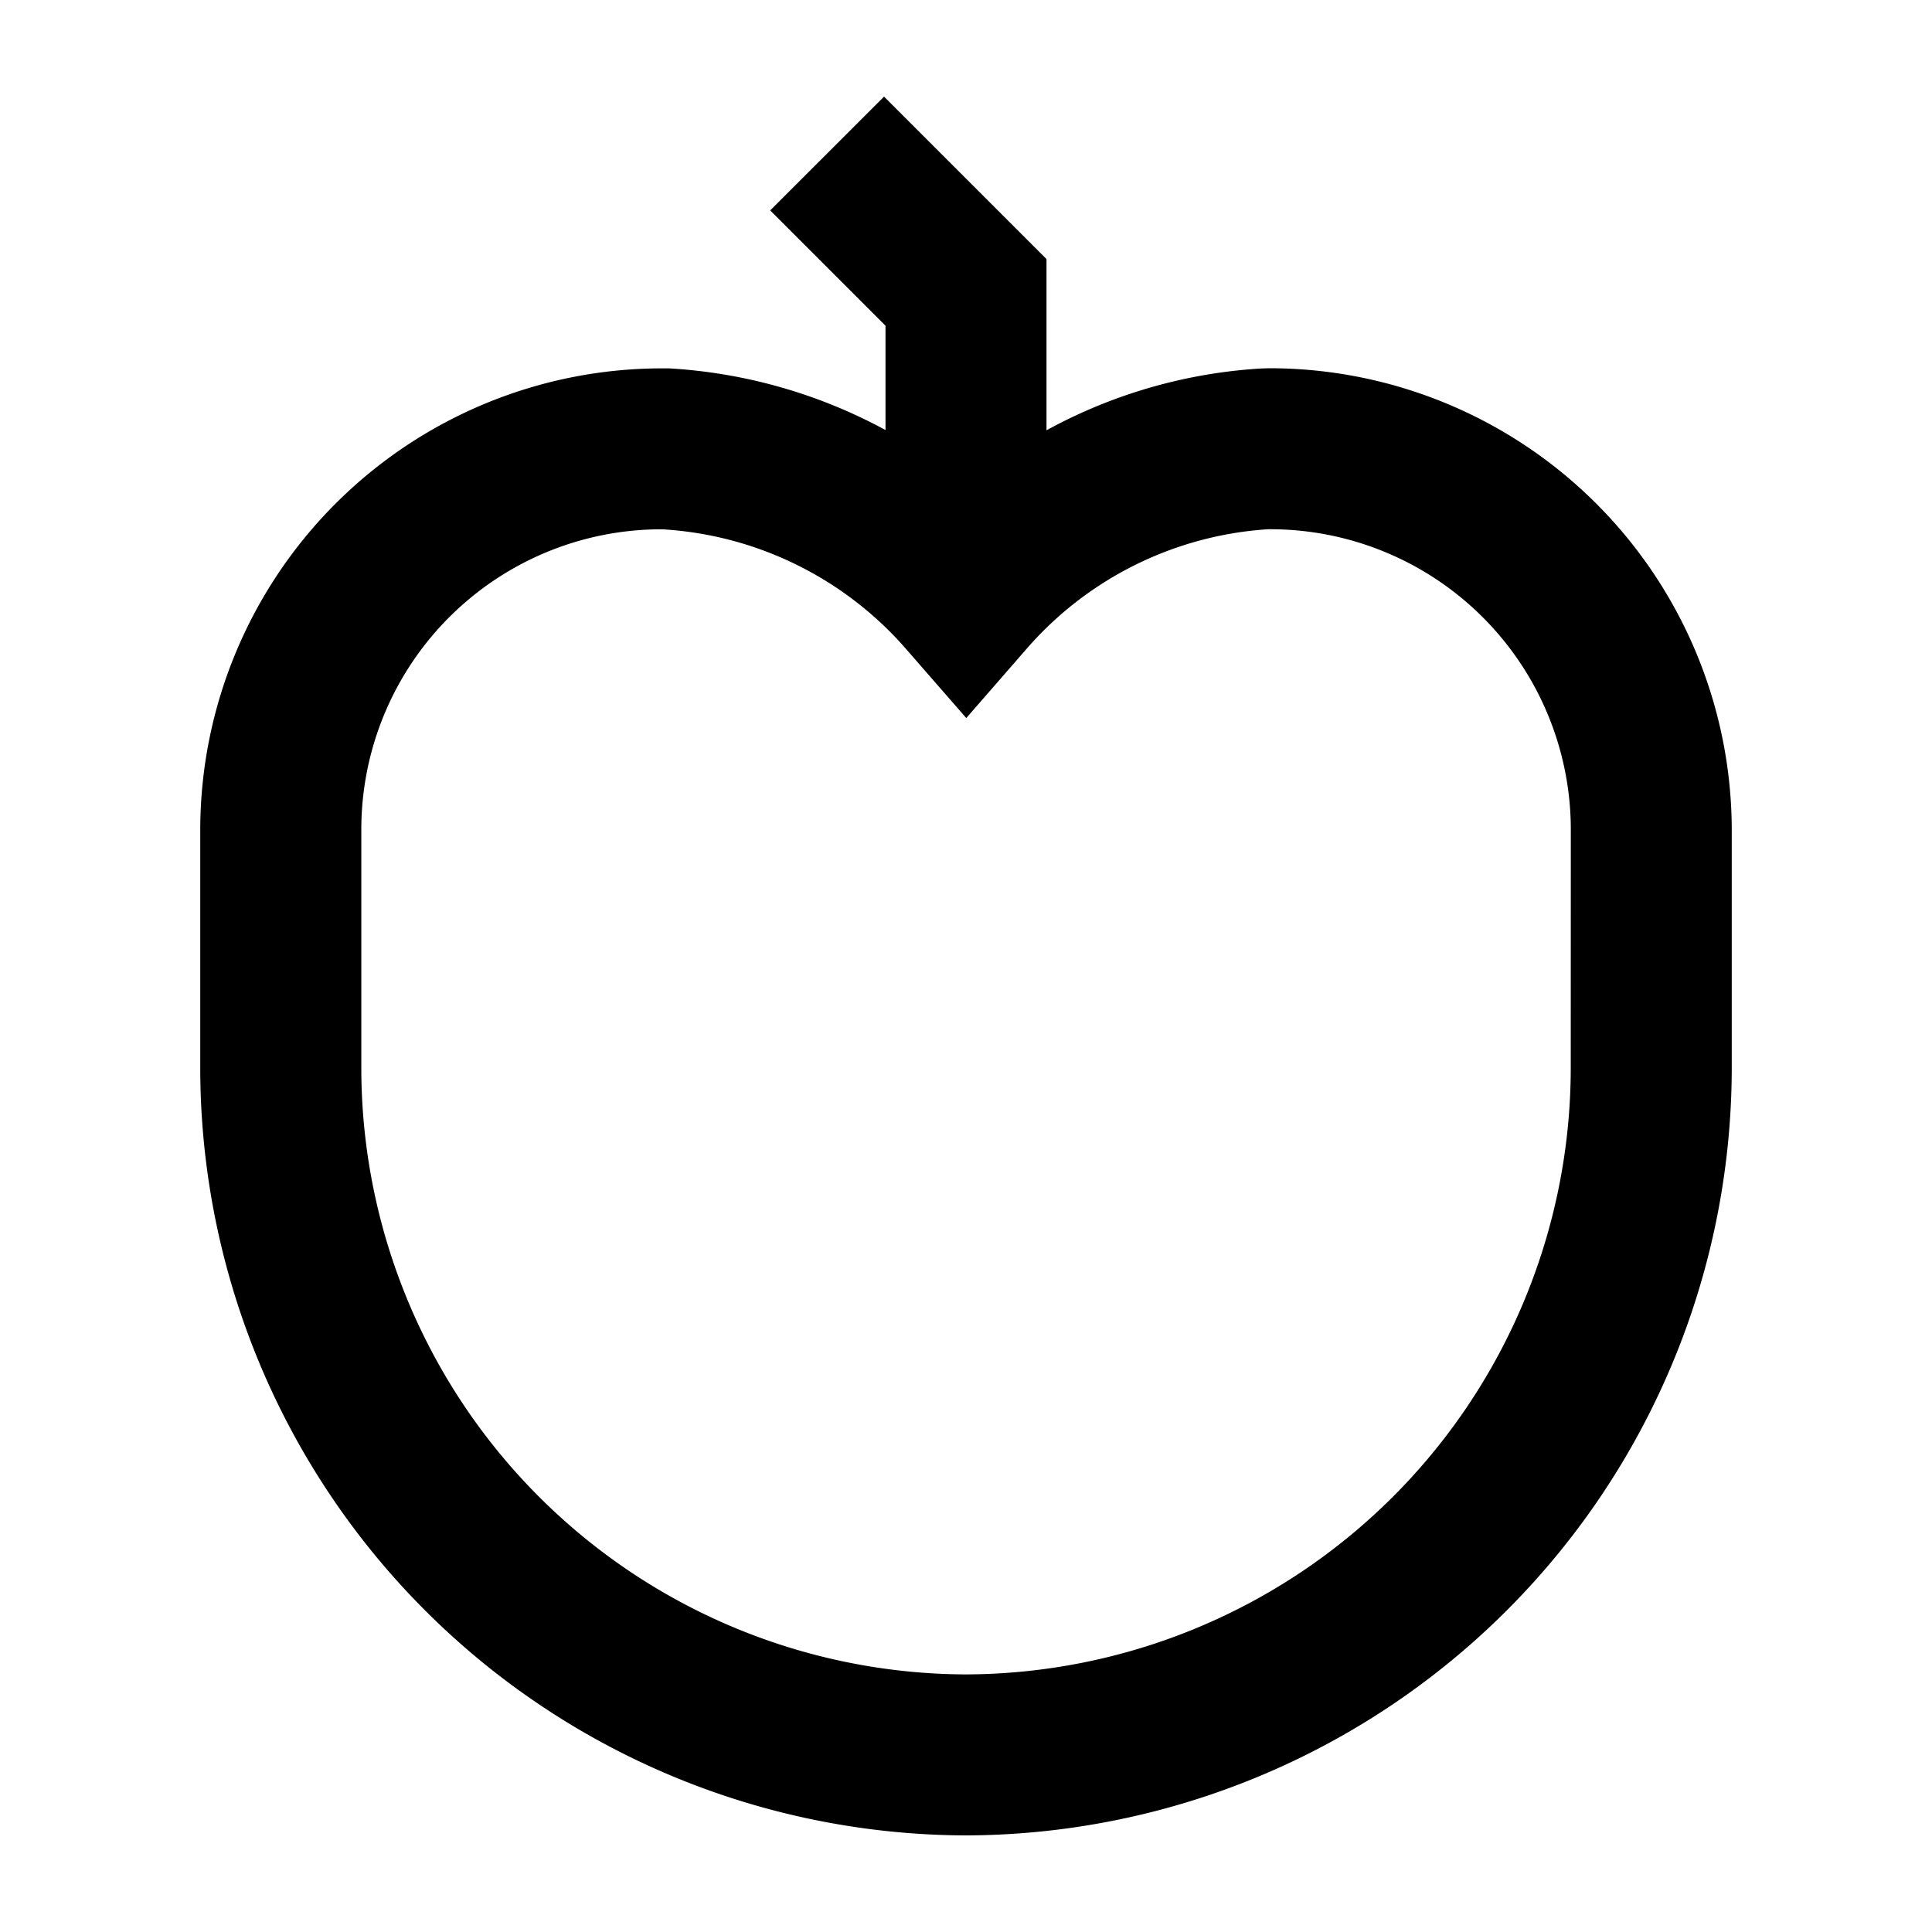 <svg xmlns="http://www.w3.org/2000/svg" viewBox="0 0 60 60"><path d="M39.422 11.436l-.248.007a15.849 15.849 0 0 0-6.674 1.92V8.045L27.455 3l-3.536 3.535 3.581 3.581v3.239a16.023 16.023 0 0 0-6.722-1.915h-.243a14.344 14.344 0 0 0-14.316 14.3v7.484A23.847 23.847 0 0 0 30 57h.018a23.855 23.855 0 0 0 23.763-23.791v-7.49a14.36 14.36 0 0 0-14.359-14.283zm9.359 21.77A18.846 18.846 0 0 1 30.011 52a18.839 18.839 0 0 1-18.79-18.787v-7.475a9.322 9.322 0 0 1 9.245-9.3h.1a10.881 10.881 0 0 1 7.558 3.7l1.885 2.162 1.885-2.164a10.86 10.86 0 0 1 7.489-3.7h.1a9.335 9.335 0 0 1 9.3 9.29z"/></svg>